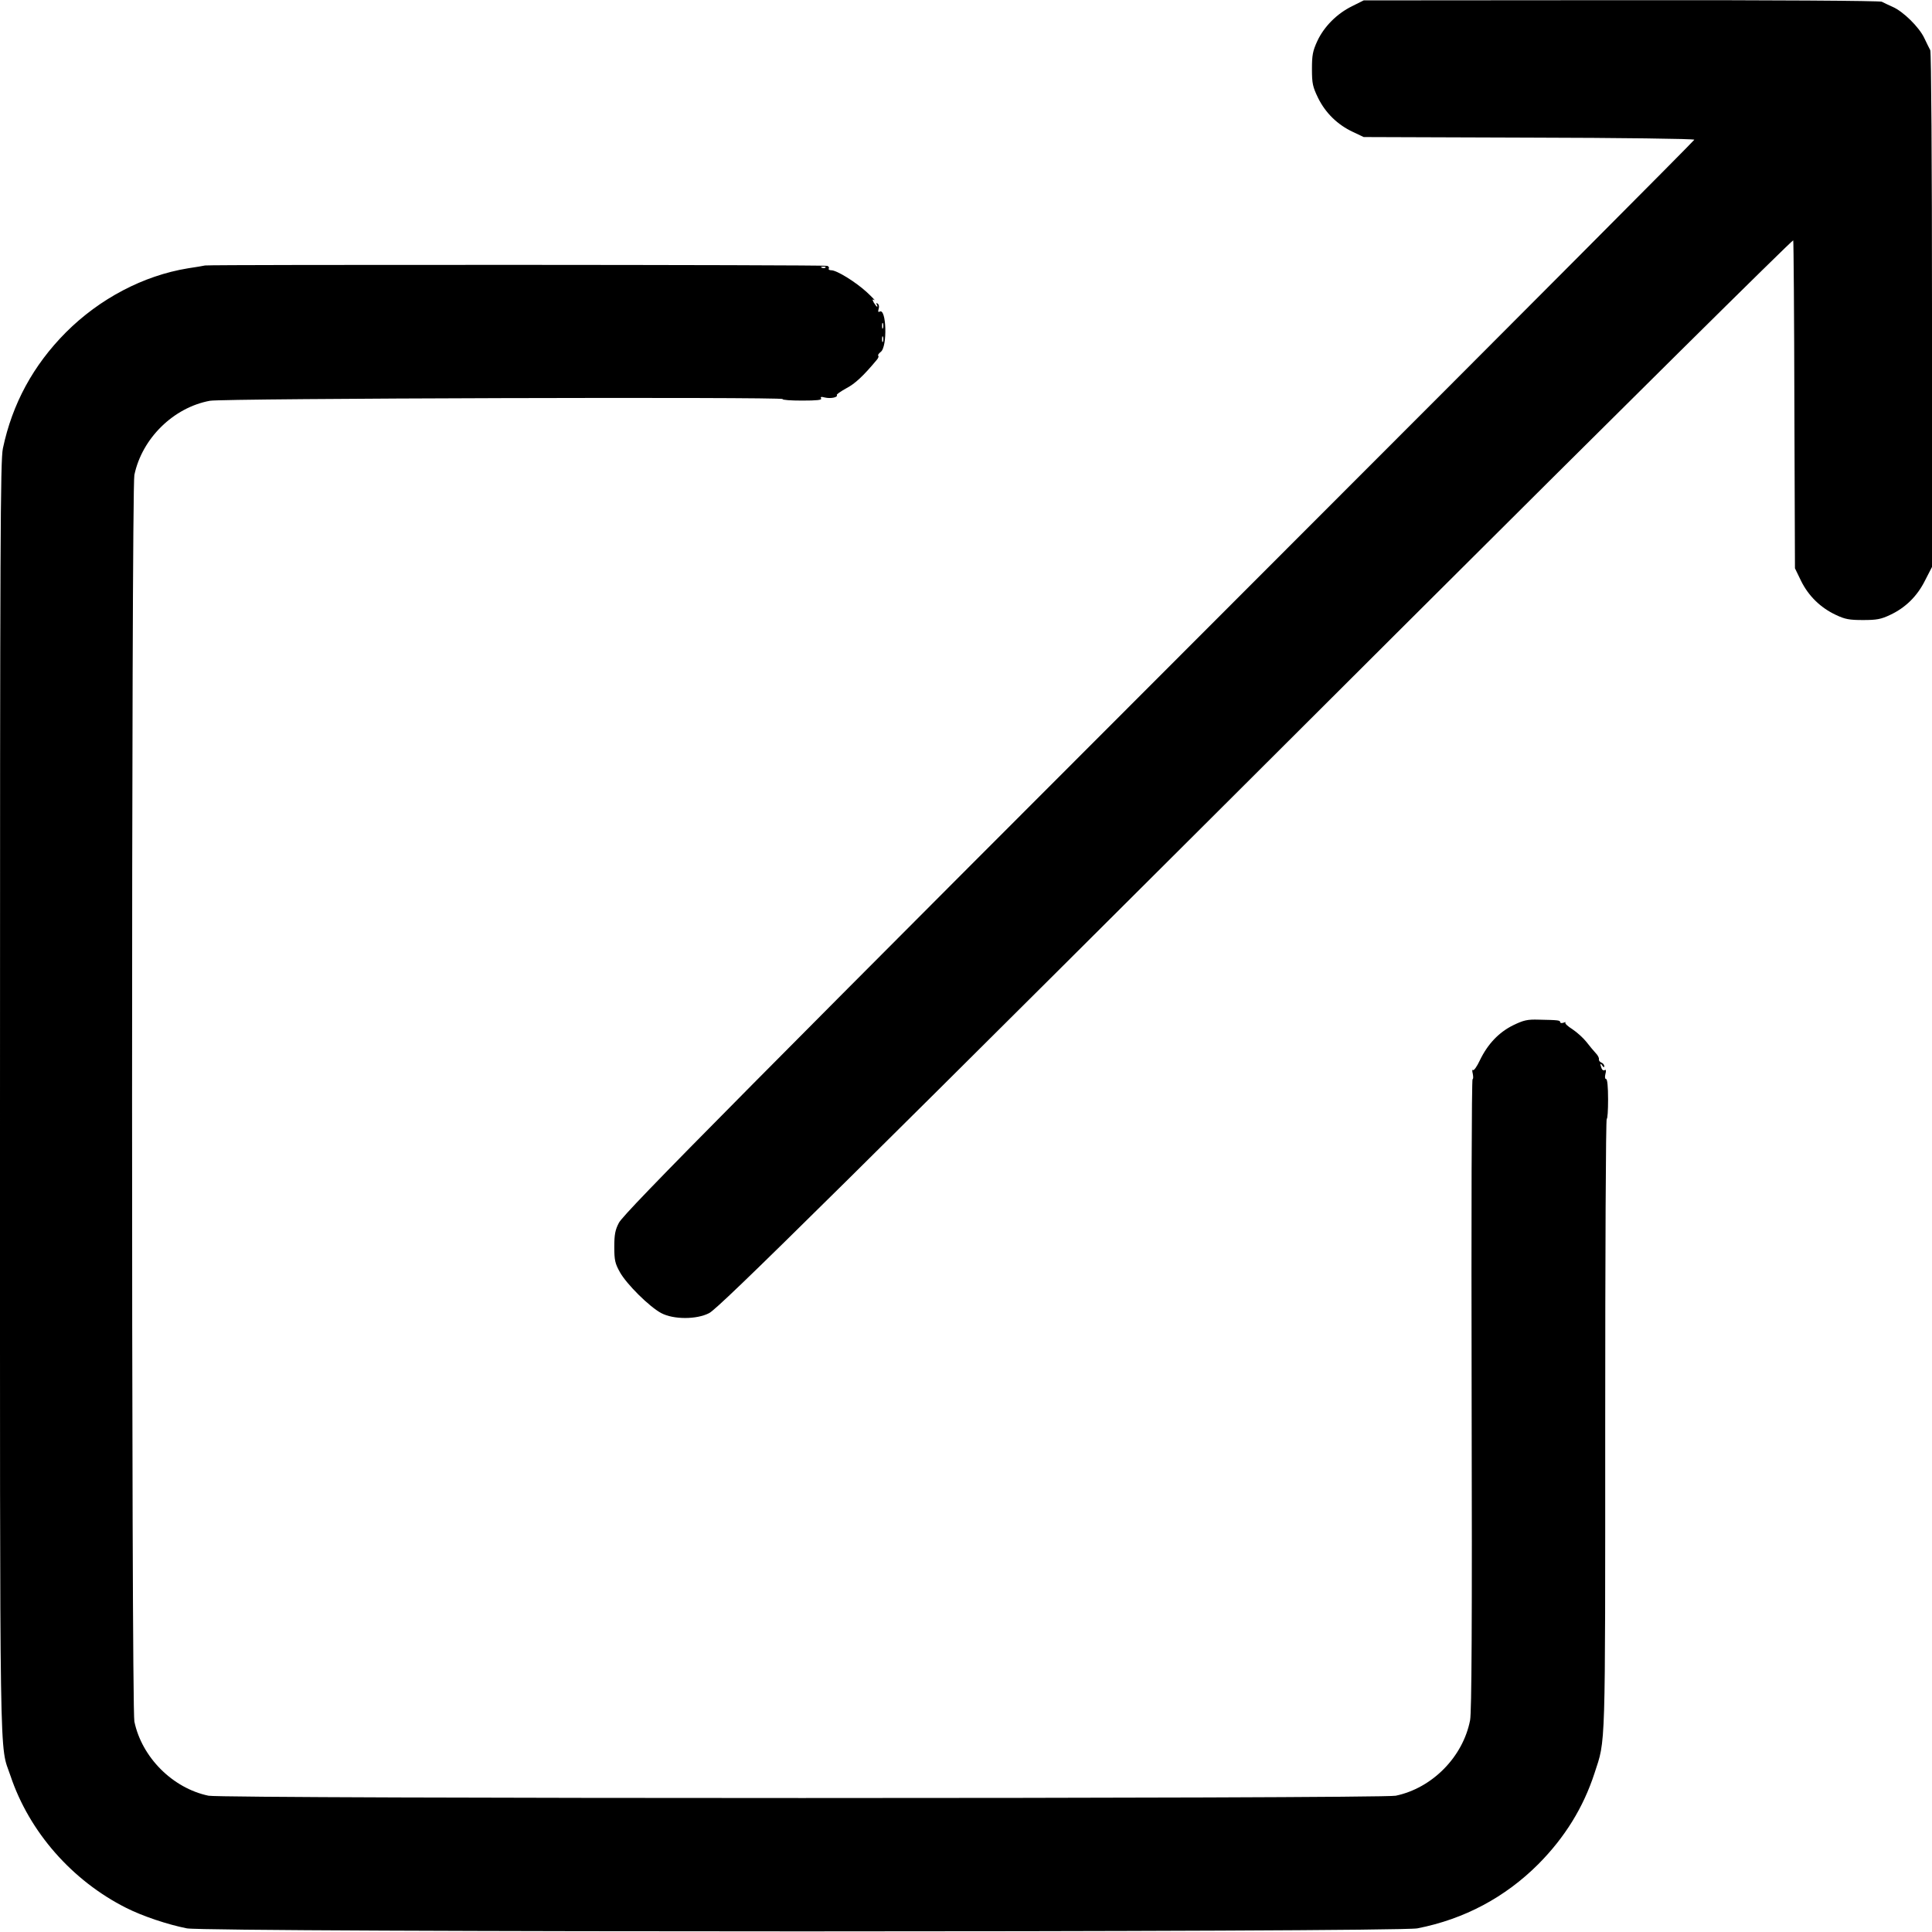 <?xml version="1.0" standalone="no"?>
<!DOCTYPE svg PUBLIC "-//W3C//DTD SVG 20010904//EN"
 "http://www.w3.org/TR/2001/REC-SVG-20010904/DTD/svg10.dtd">
<svg version="1.0" xmlns="http://www.w3.org/2000/svg"
 width="1008pt" height="1008pt" viewBox="0 0 1008 1008"
 preserveAspectRatio="xMidYMid meet">

<g transform="translate(0,1008) scale(0.1,-0.1)"
fill="#000000" stroke="none">
<path d="M7055 10048 c-80 -39 -147 -107 -182 -182 -24 -52 -28 -74 -28 -146
0 -76 4 -93 32 -151 39 -79 102 -140 181 -177 l57 -27 863 -3 c474 -1 862 -6
862 -11 0 -4 -917 -925 -2037 -2045 -2918 -2919 -3547 -3553 -3574 -3606 -19
-36 -24 -61 -24 -125 0 -70 4 -87 29 -132 35 -63 154 -181 216 -214 64 -34
185 -34 250 0 53 27 676 643 3611 3572 1123 1120 2043 2031 2045 2025 2 -6 5
-394 6 -861 l3 -850 32 -66 c39 -79 102 -140 181 -177 48 -23 71 -27 142 -27
71 0 94 4 142 27 79 37 141 97 182 180 l36 70 0 1339 c0 763 -4 1347 -9 1357
-5 9 -19 38 -32 65 -27 56 -109 137 -164 161 -22 10 -48 22 -57 27 -11 5 -565
9 -1360 8 l-1343 -1 -60 -30z"/>
<path d="M1070 8695 c-8 -2 -49 -9 -90 -15 -232 -38 -460 -158 -636 -334 -171
-172 -280 -373 -329 -606 -13 -63 -15 -474 -15 -3390 0 -3618 -4 -3360 55
-3536 98 -292 321 -546 603 -688 85 -43 216 -87 317 -107 105 -21 6315 -21
6420 0 245 48 458 162 631 335 139 140 235 296 293 474 59 181 56 91 56 1824
0 878 3 1594 8 1591 4 -2 7 43 7 101 0 65 -4 106 -10 106 -6 0 -8 11 -4 26 5
18 3 25 -3 21 -6 -4 -14 0 -17 9 -9 24 -7 31 4 14 7 -10 10 -11 10 -2 0 7 -7
15 -15 18 -9 4 -14 11 -13 18 2 6 -6 21 -17 32 -11 12 -33 38 -49 59 -16 20
-48 49 -72 65 -24 15 -40 30 -37 34 4 4 0 4 -10 0 -9 -3 -17 -2 -17 3 0 10
-11 11 -111 13 -61 2 -80 -3 -134 -29 -75 -37 -133 -98 -174 -183 -15 -32 -31
-55 -36 -51 -4 5 -5 -4 -1 -19 3 -16 3 -28 -1 -28 -5 0 -7 -739 -5 -1642 3
-1213 0 -1659 -8 -1703 -37 -191 -197 -354 -388 -394 -75 -16 -6119 -16 -6194
0 -187 39 -348 200 -387 387 -16 75 -16 6429 0 6504 40 191 204 352 394 387
69 13 2996 21 2988 9 -2 -5 44 -8 102 -8 77 0 104 3 99 11 -5 9 1 10 20 5 30
-7 69 1 62 13 -3 3 20 19 49 35 46 24 89 64 159 148 8 9 12 19 8 22 -3 4 3 12
13 20 36 26 30 232 -6 210 -7 -4 -9 0 -5 14 4 12 2 23 -5 28 -8 4 -9 3 -5 -4
4 -7 5 -12 2 -12 -3 0 -10 10 -17 21 -9 17 -8 20 3 13 7 -4 -11 15 -40 42 -58
53 -156 114 -185 114 -10 0 -16 4 -13 9 3 5 0 11 -8 14 -15 6 -3219 7 -3246 2z
m3237 -11 c-3 -3 -12 -4 -19 -1 -8 3 -5 6 6 6 11 1 17 -2 13 -5z m300 -316
c-3 -7 -5 -2 -5 12 0 14 2 19 5 13 2 -7 2 -19 0 -25z m0 -70 c-3 -7 -5 -2 -5
12 0 14 2 19 5 13 2 -7 2 -19 0 -25z"/>
</g>
</svg>
